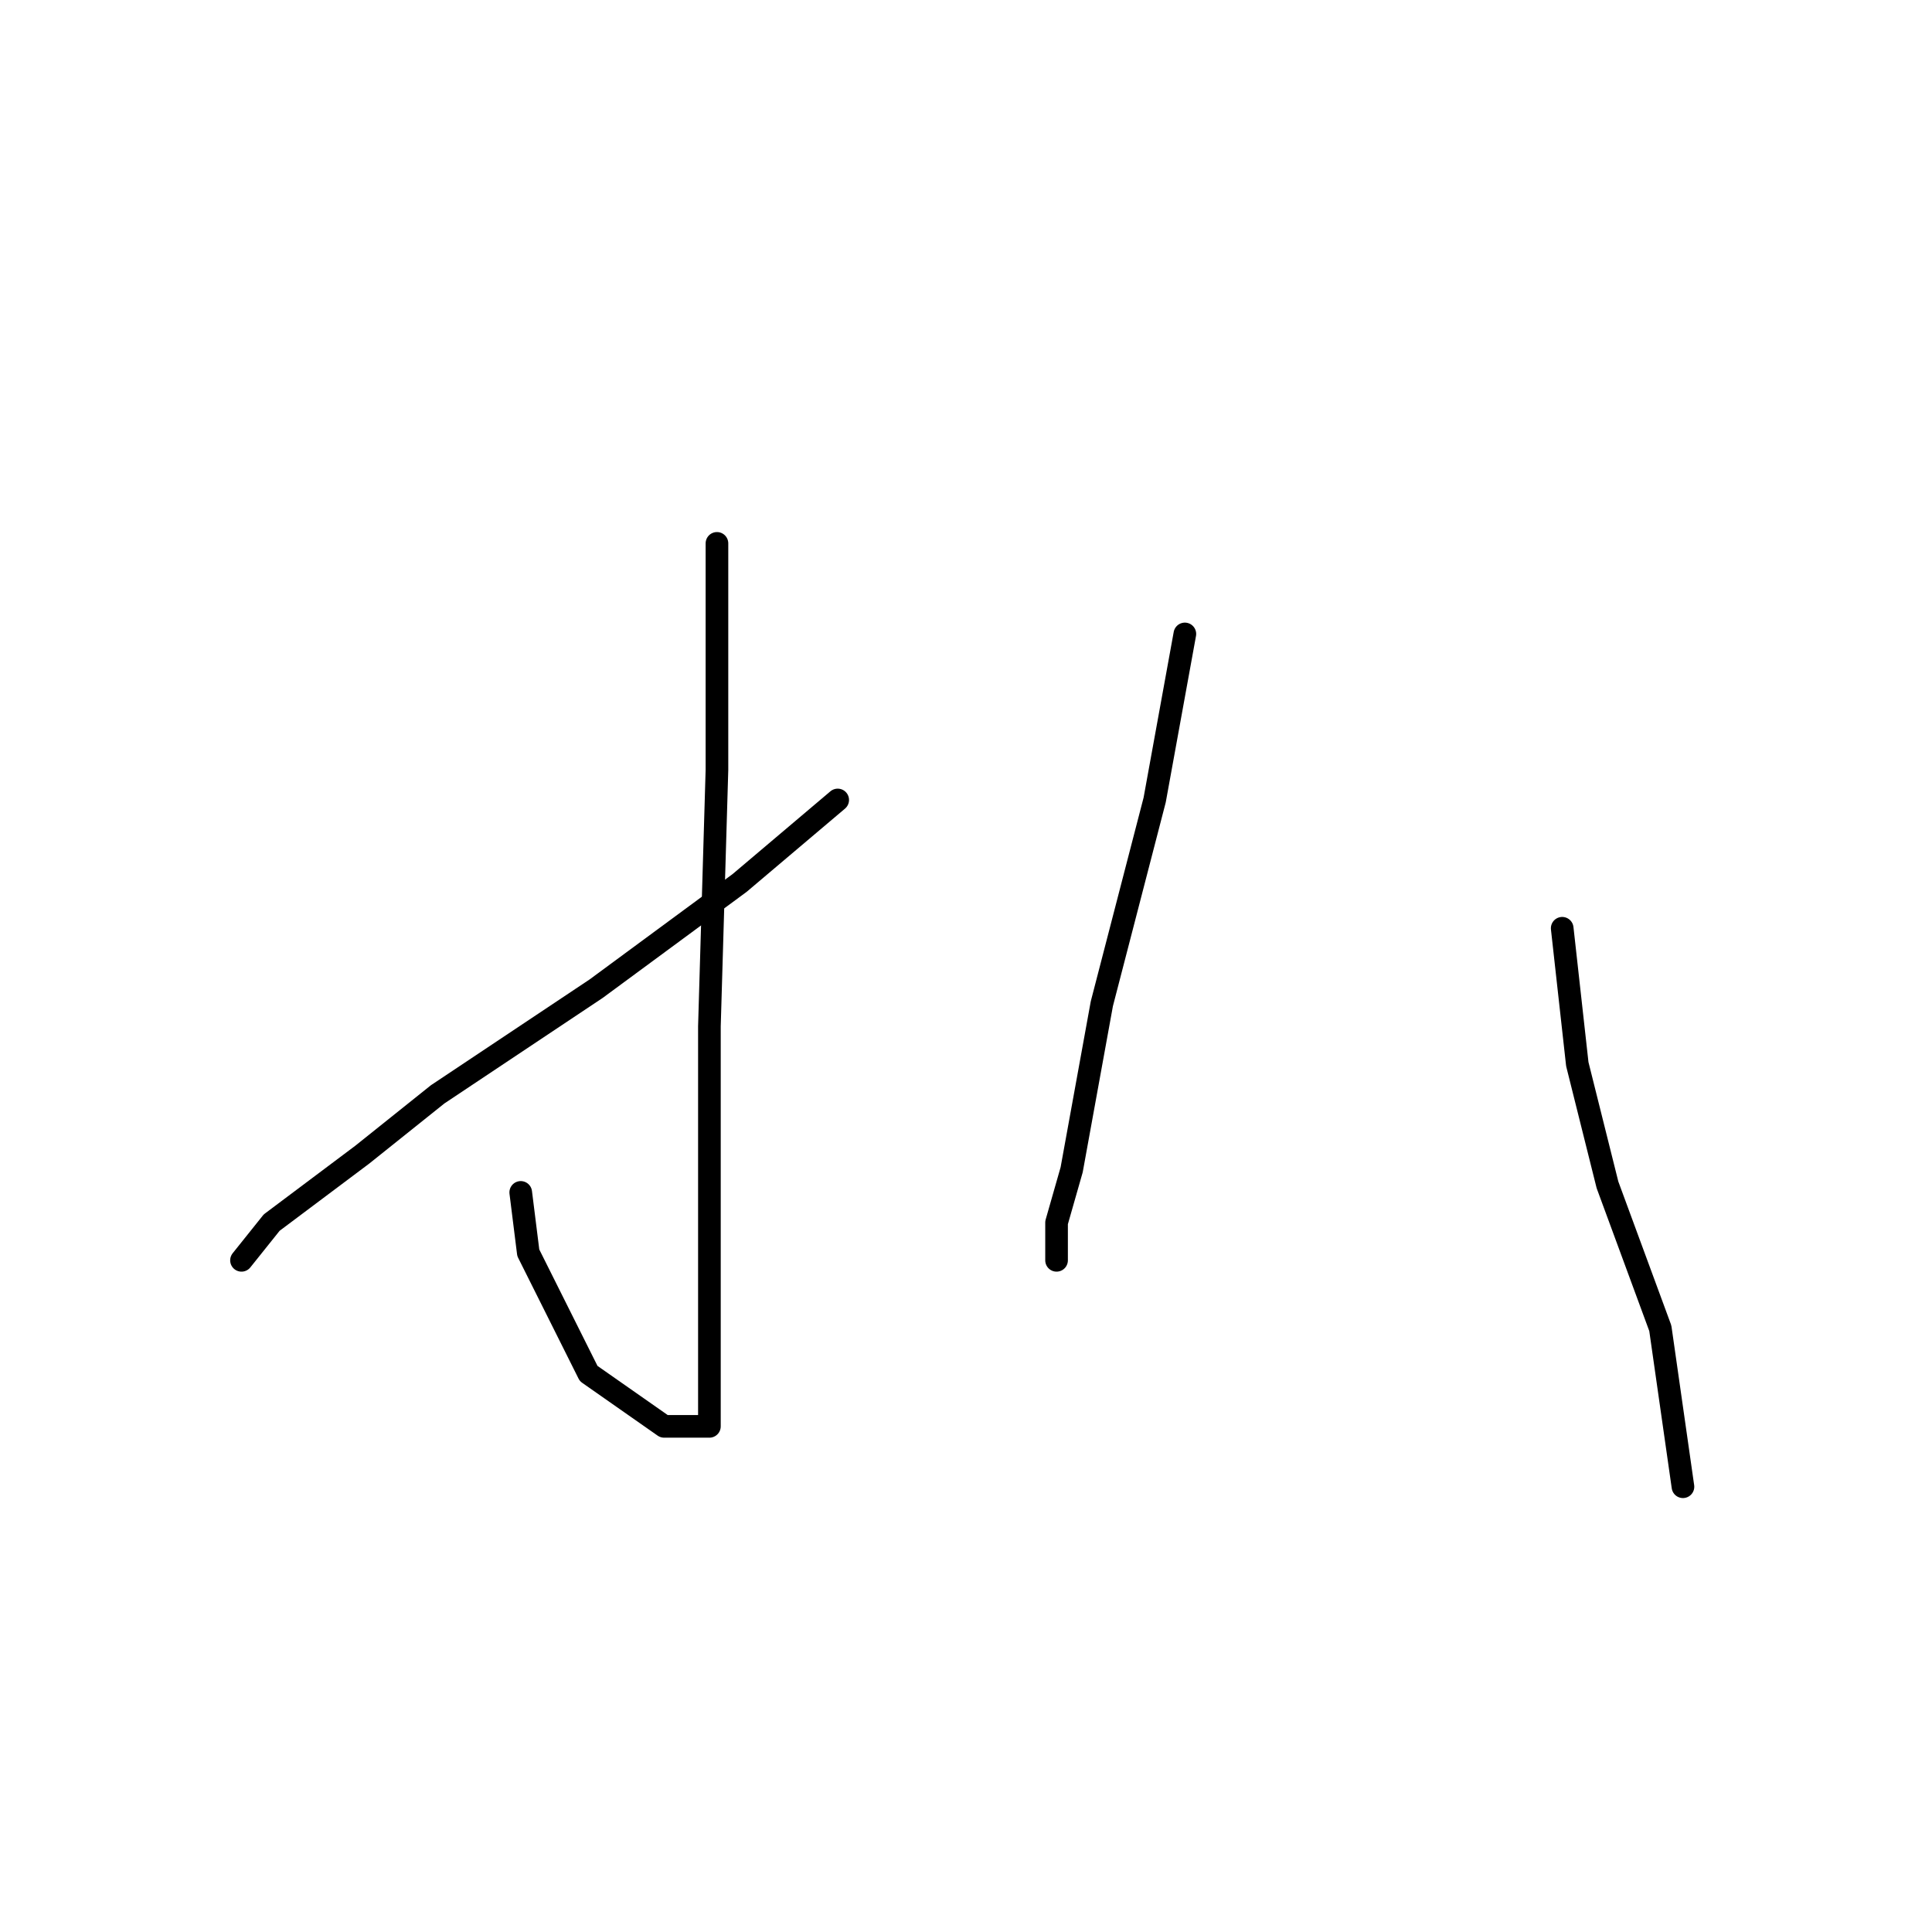 <?xml version="1.0" standalone="no"?>
    <svg width="256" height="256" xmlns="http://www.w3.org/2000/svg" version="1.1">
    <polyline stroke="black" stroke-width="3" stroke-linecap="round" fill="transparent" stroke-linejoin="round" points="95 72 95 102 94 136 94 164 94 181 94 188 94 189 93 189 88 189 78 182 70 166 69 158 69 158 " />
        <polyline stroke="black" stroke-width="3" stroke-linecap="round" fill="transparent" stroke-linejoin="round" points="111 106 98 117 79 131 58 145 48 153 36 162 32 167 32 167 " />
        <polyline stroke="black" stroke-width="3" stroke-linecap="round" fill="transparent" stroke-linejoin="round" points="157 84 153 106 146 133 142 155 140 162 140 167 140 167 " />
        <polyline stroke="black" stroke-width="3" stroke-linecap="round" fill="transparent" stroke-linejoin="round" points="207 123 209 141 213 157 220 176 223 197 223 197 " />
        </svg>